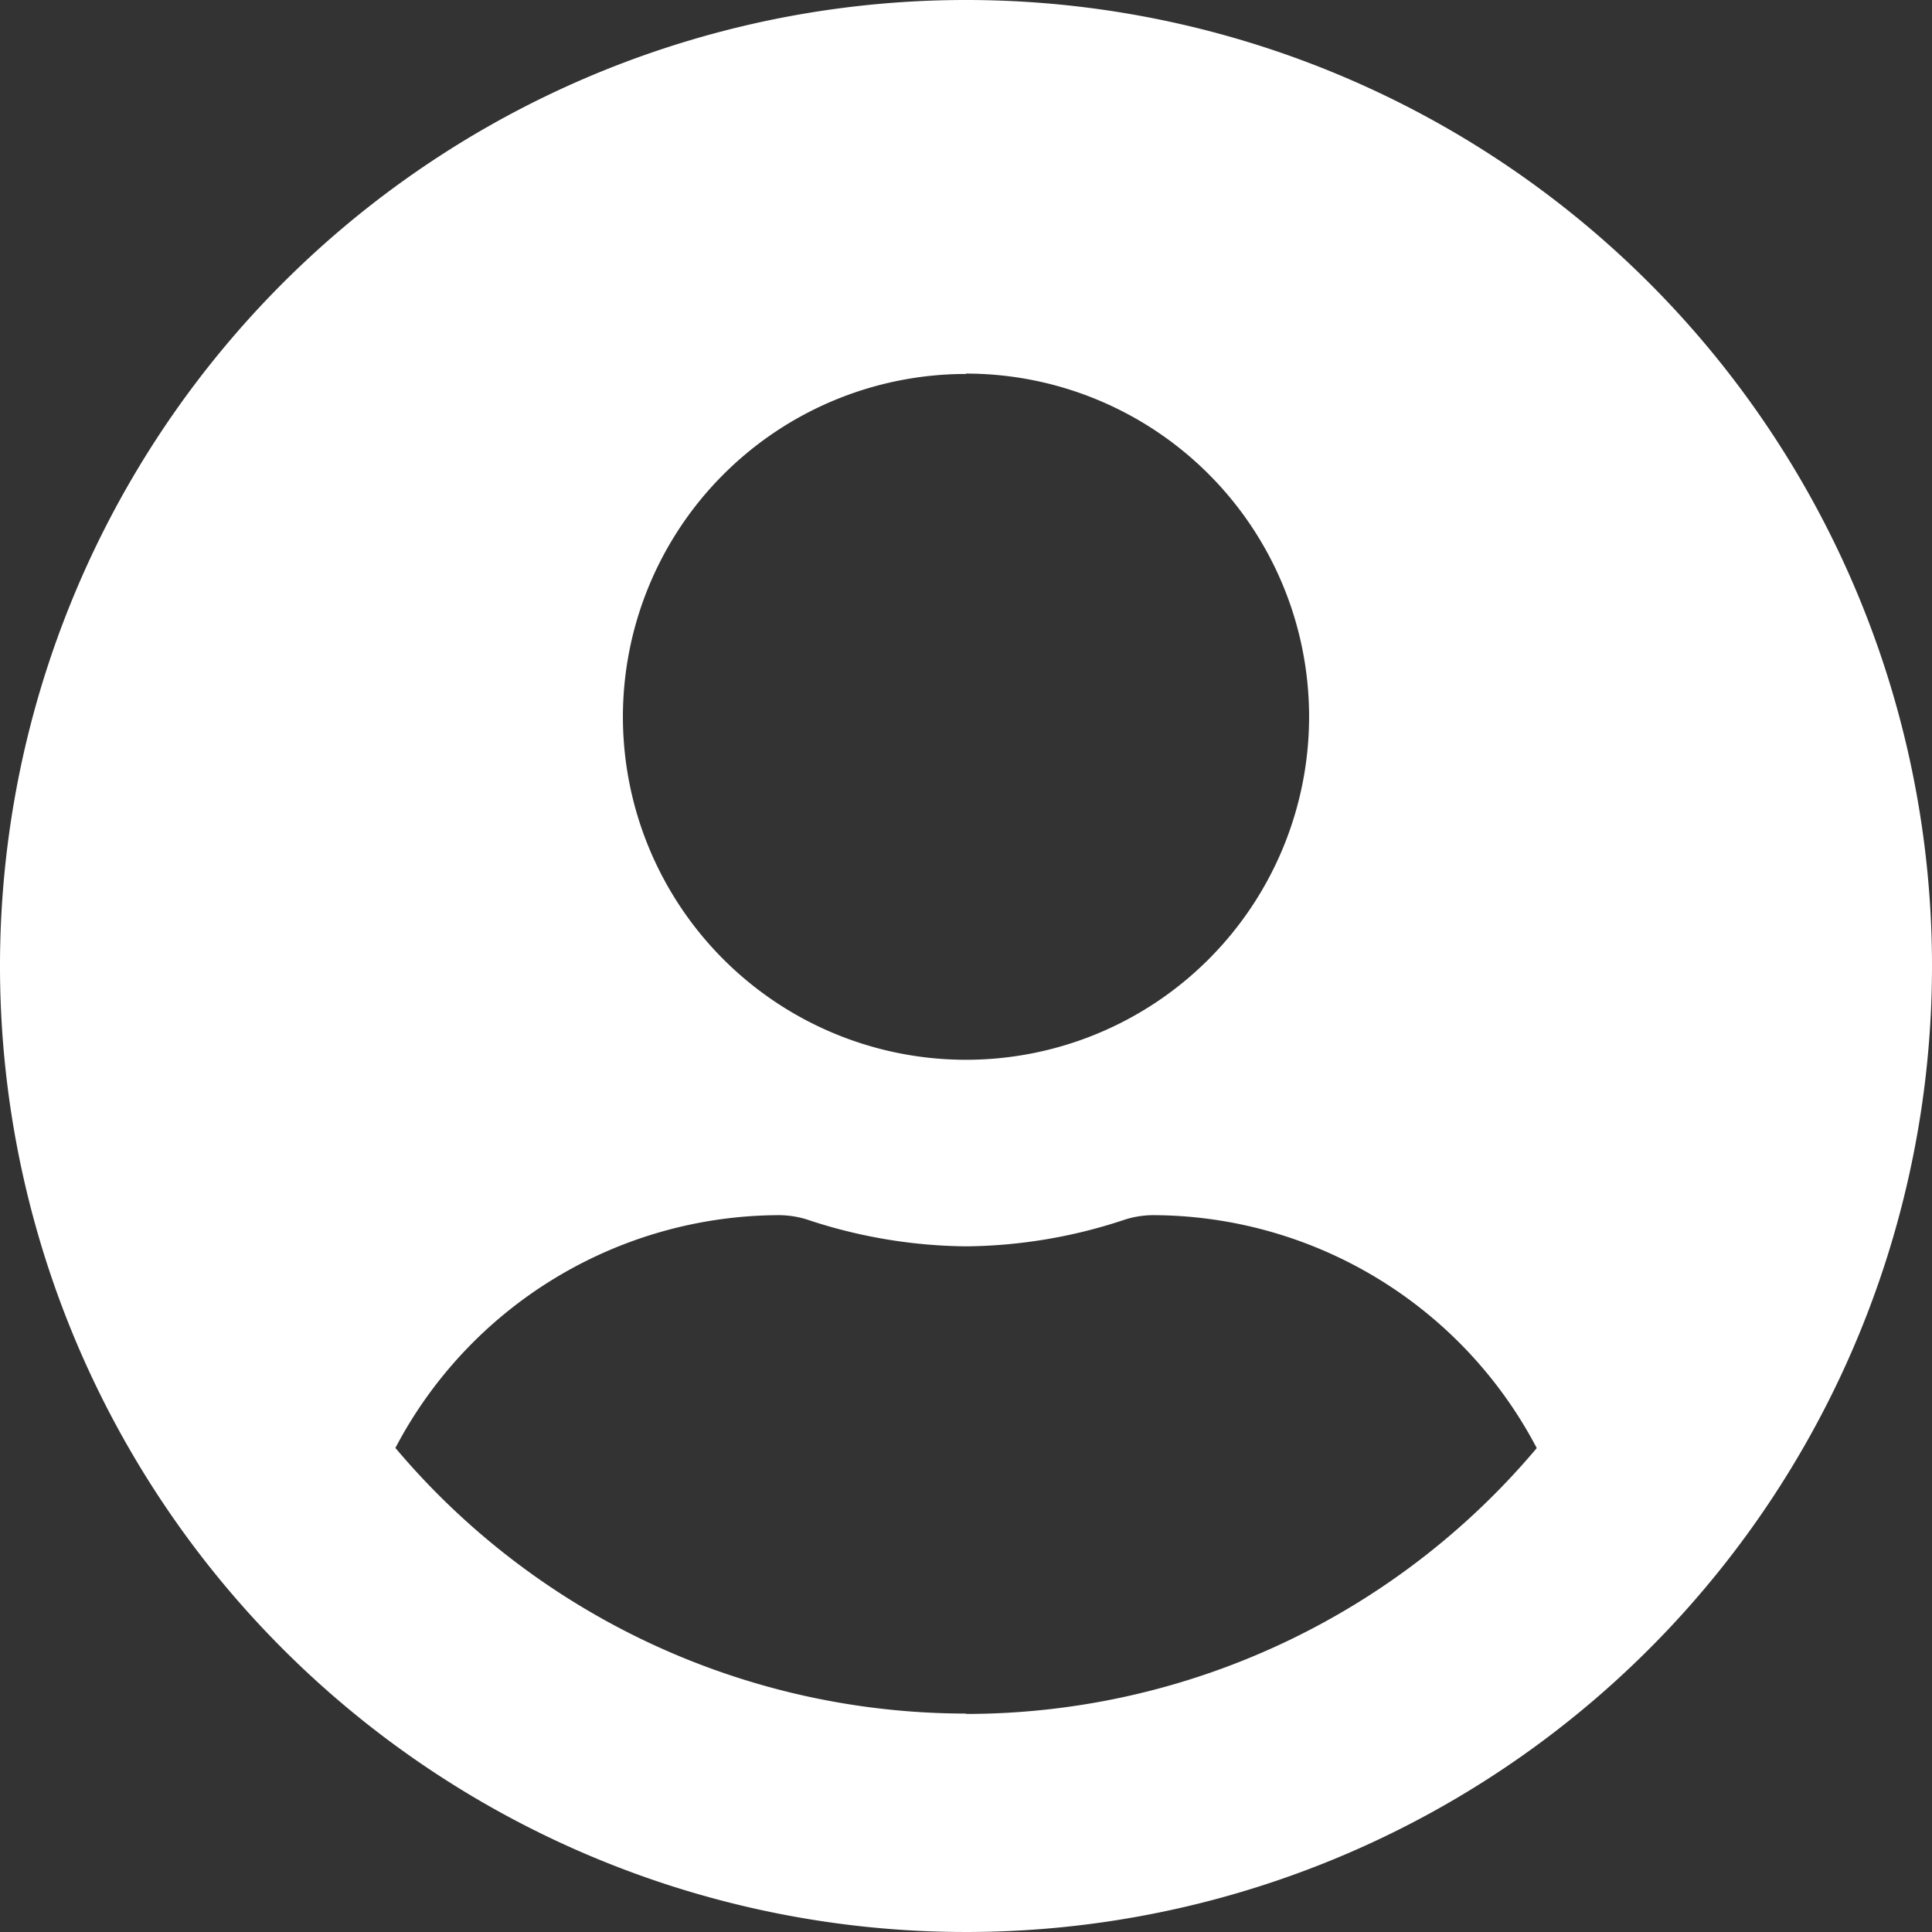<svg xmlns="http://www.w3.org/2000/svg" width="25.34" height="25.34" viewBox="0 0 25.34 25.34">
  <rect x="0" y="0" width="25.34" height="25.34" fill="#333333" stroke="none"/>
  <g id="Group_652" data-name="Group 652" transform="translate(-3269.663 -769.018)">
    <path id="Icon_awesome-user-circle" data-name="Icon awesome-user-circle" d="M12.67.562a12.67,12.67,0,1,0,12.67,12.67A12.668,12.668,0,0,0,12.67.562Zm0,4.9a4.5,4.5,0,1,1-4.5,4.5A4.5,4.5,0,0,1,12.67,5.467Zm0,17.575a9.79,9.79,0,0,1-7.484-3.484A5.7,5.7,0,0,1,10.218,16.5a1.25,1.25,0,0,1,.363.056,6.764,6.764,0,0,0,2.09.353,6.739,6.739,0,0,0,2.09-.353,1.25,1.25,0,0,1,.363-.056,5.7,5.7,0,0,1,5.032,3.055A9.79,9.79,0,0,1,12.67,23.042Z" transform="translate(3269.663 768.456)" fill="#fff"/>
  </g>
</svg>
